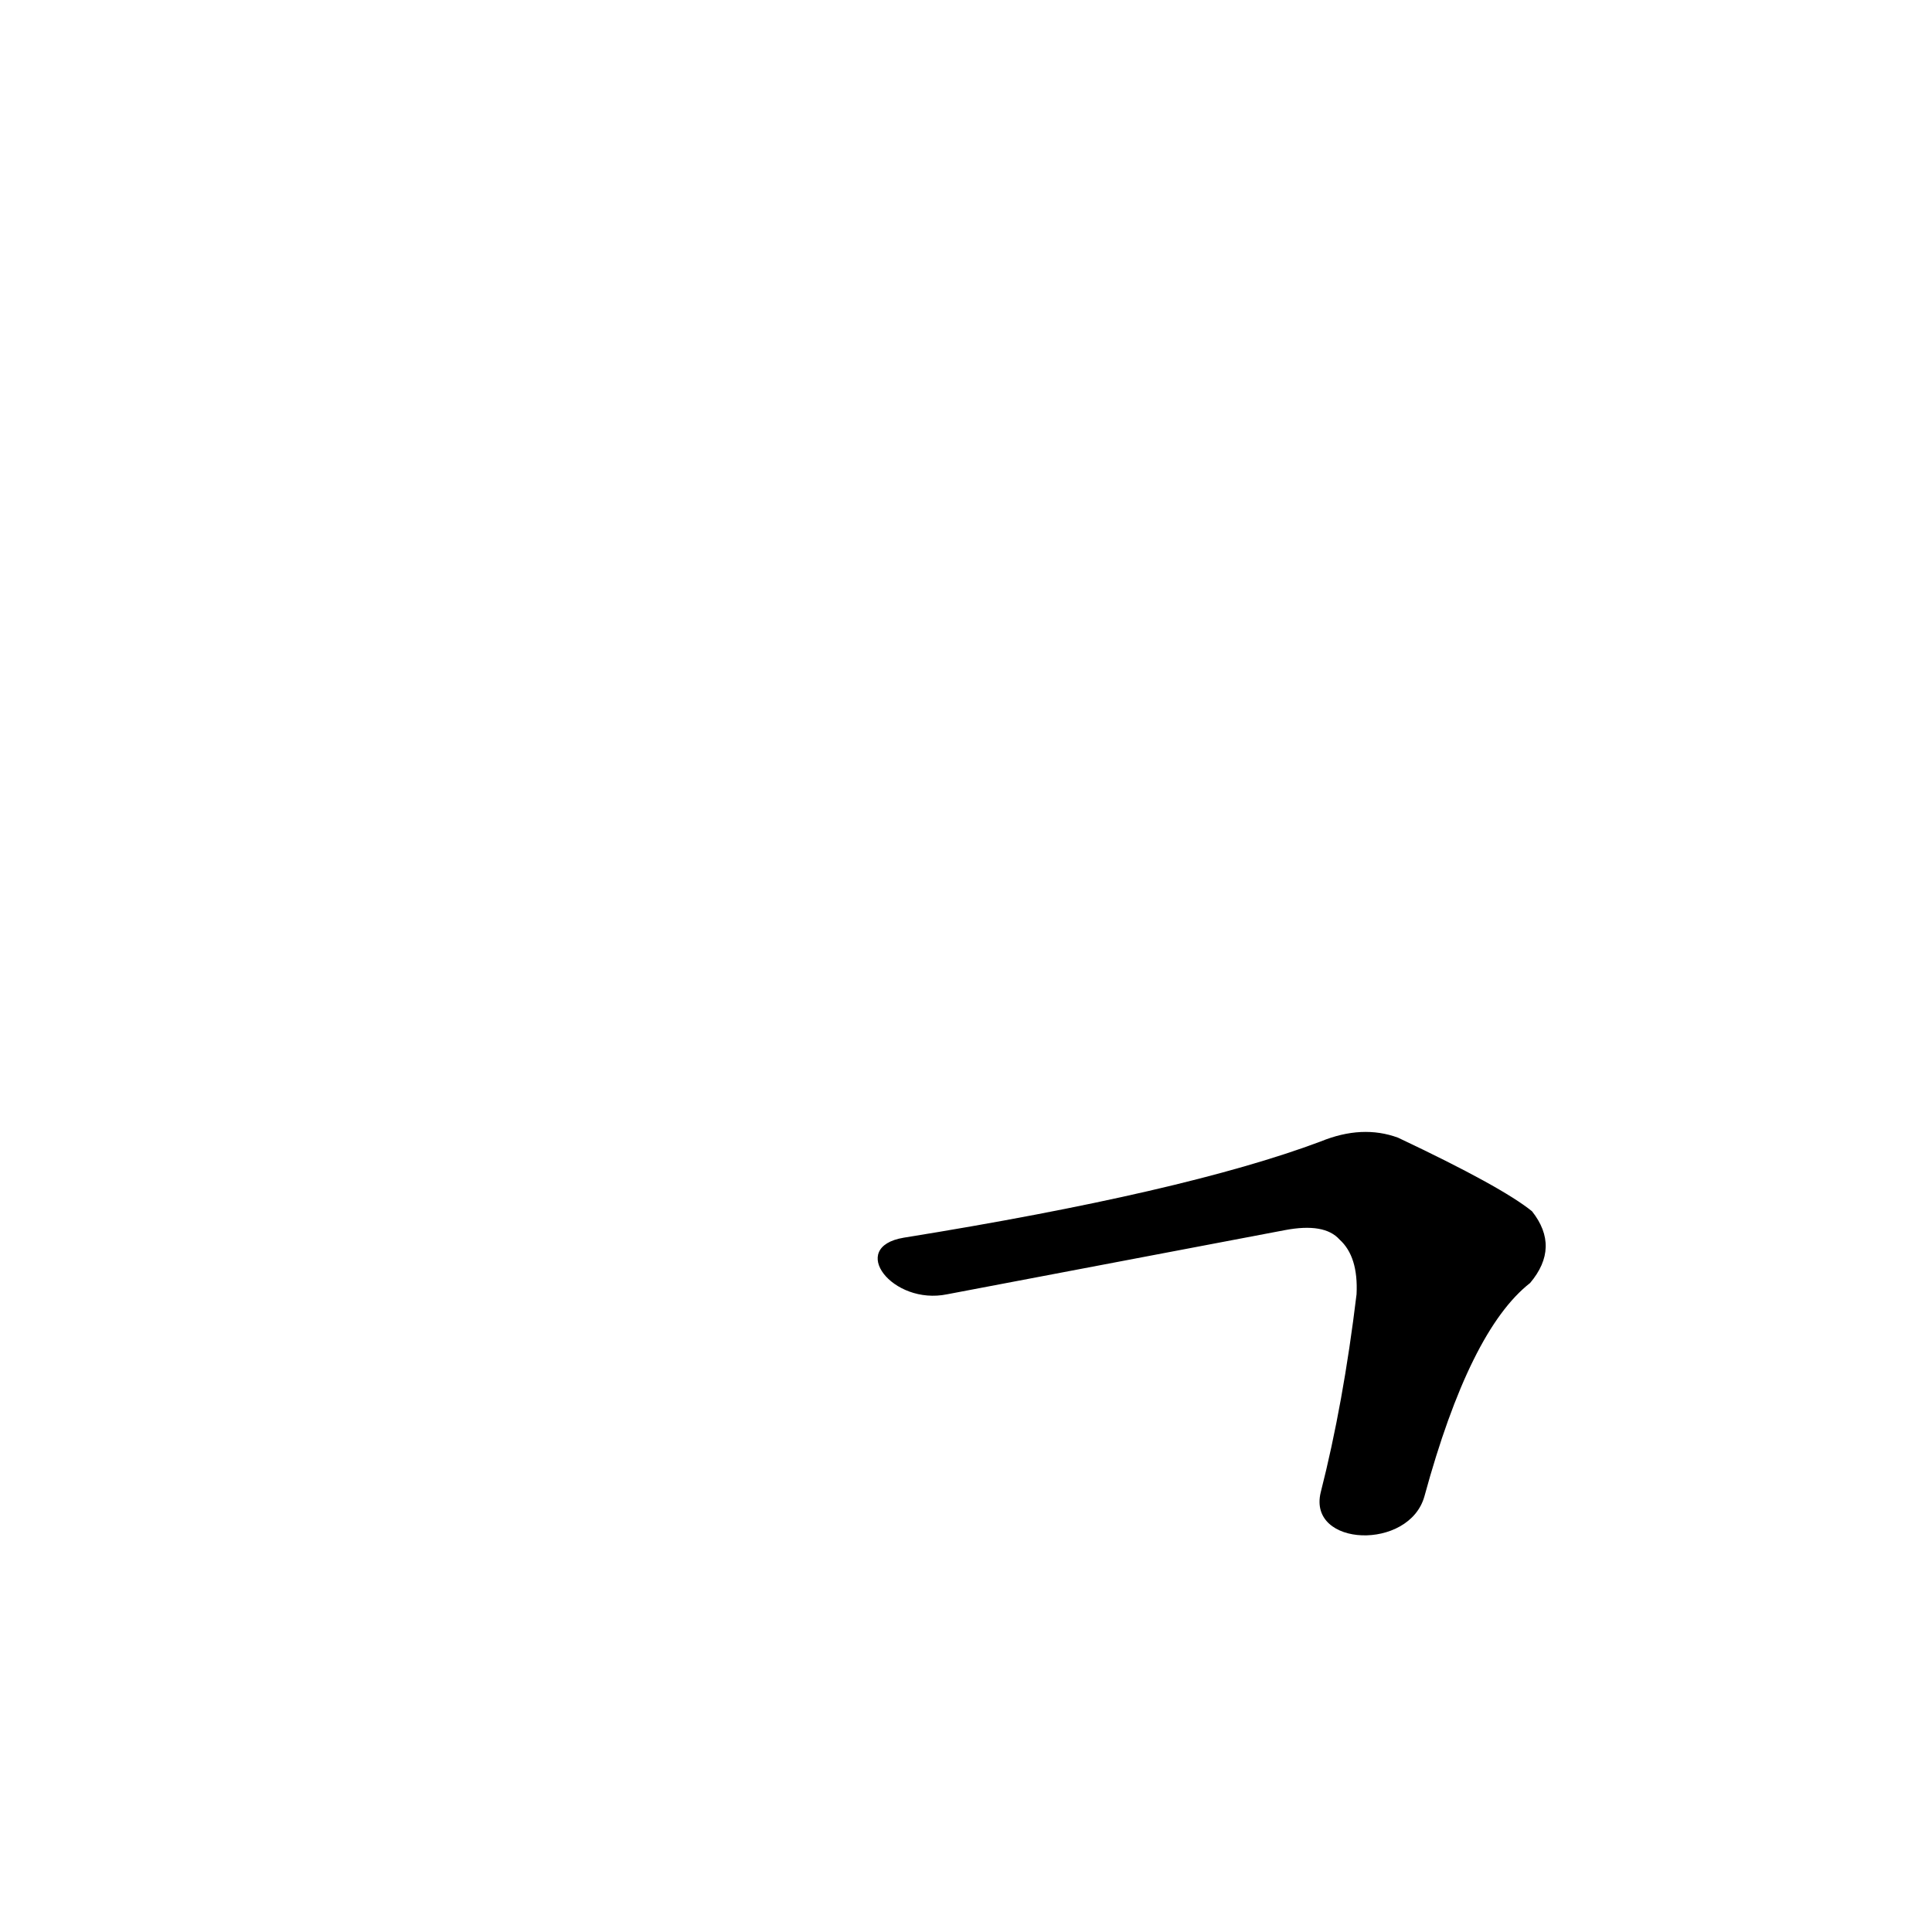 <?xml version='1.0' encoding='utf-8'?>
<svg xmlns="http://www.w3.org/2000/svg" version="1.1" viewBox="0 0 1024 1024"><g transform="scale(1, -1) translate(0, -900)"><path d="M 755 107 Q 779 195 811 220 Q 827 239 812 258 Q 796 271 741 297 Q 722 304 700 295 Q 628 268 479 244 C 449 239 473 208 502 214 L 681 248 Q 702 252 710 243 Q 720 234 719 214 Q 712 156 700 109 C 693 80 747 78 755 107 Z" fill="black" /></g></svg>
